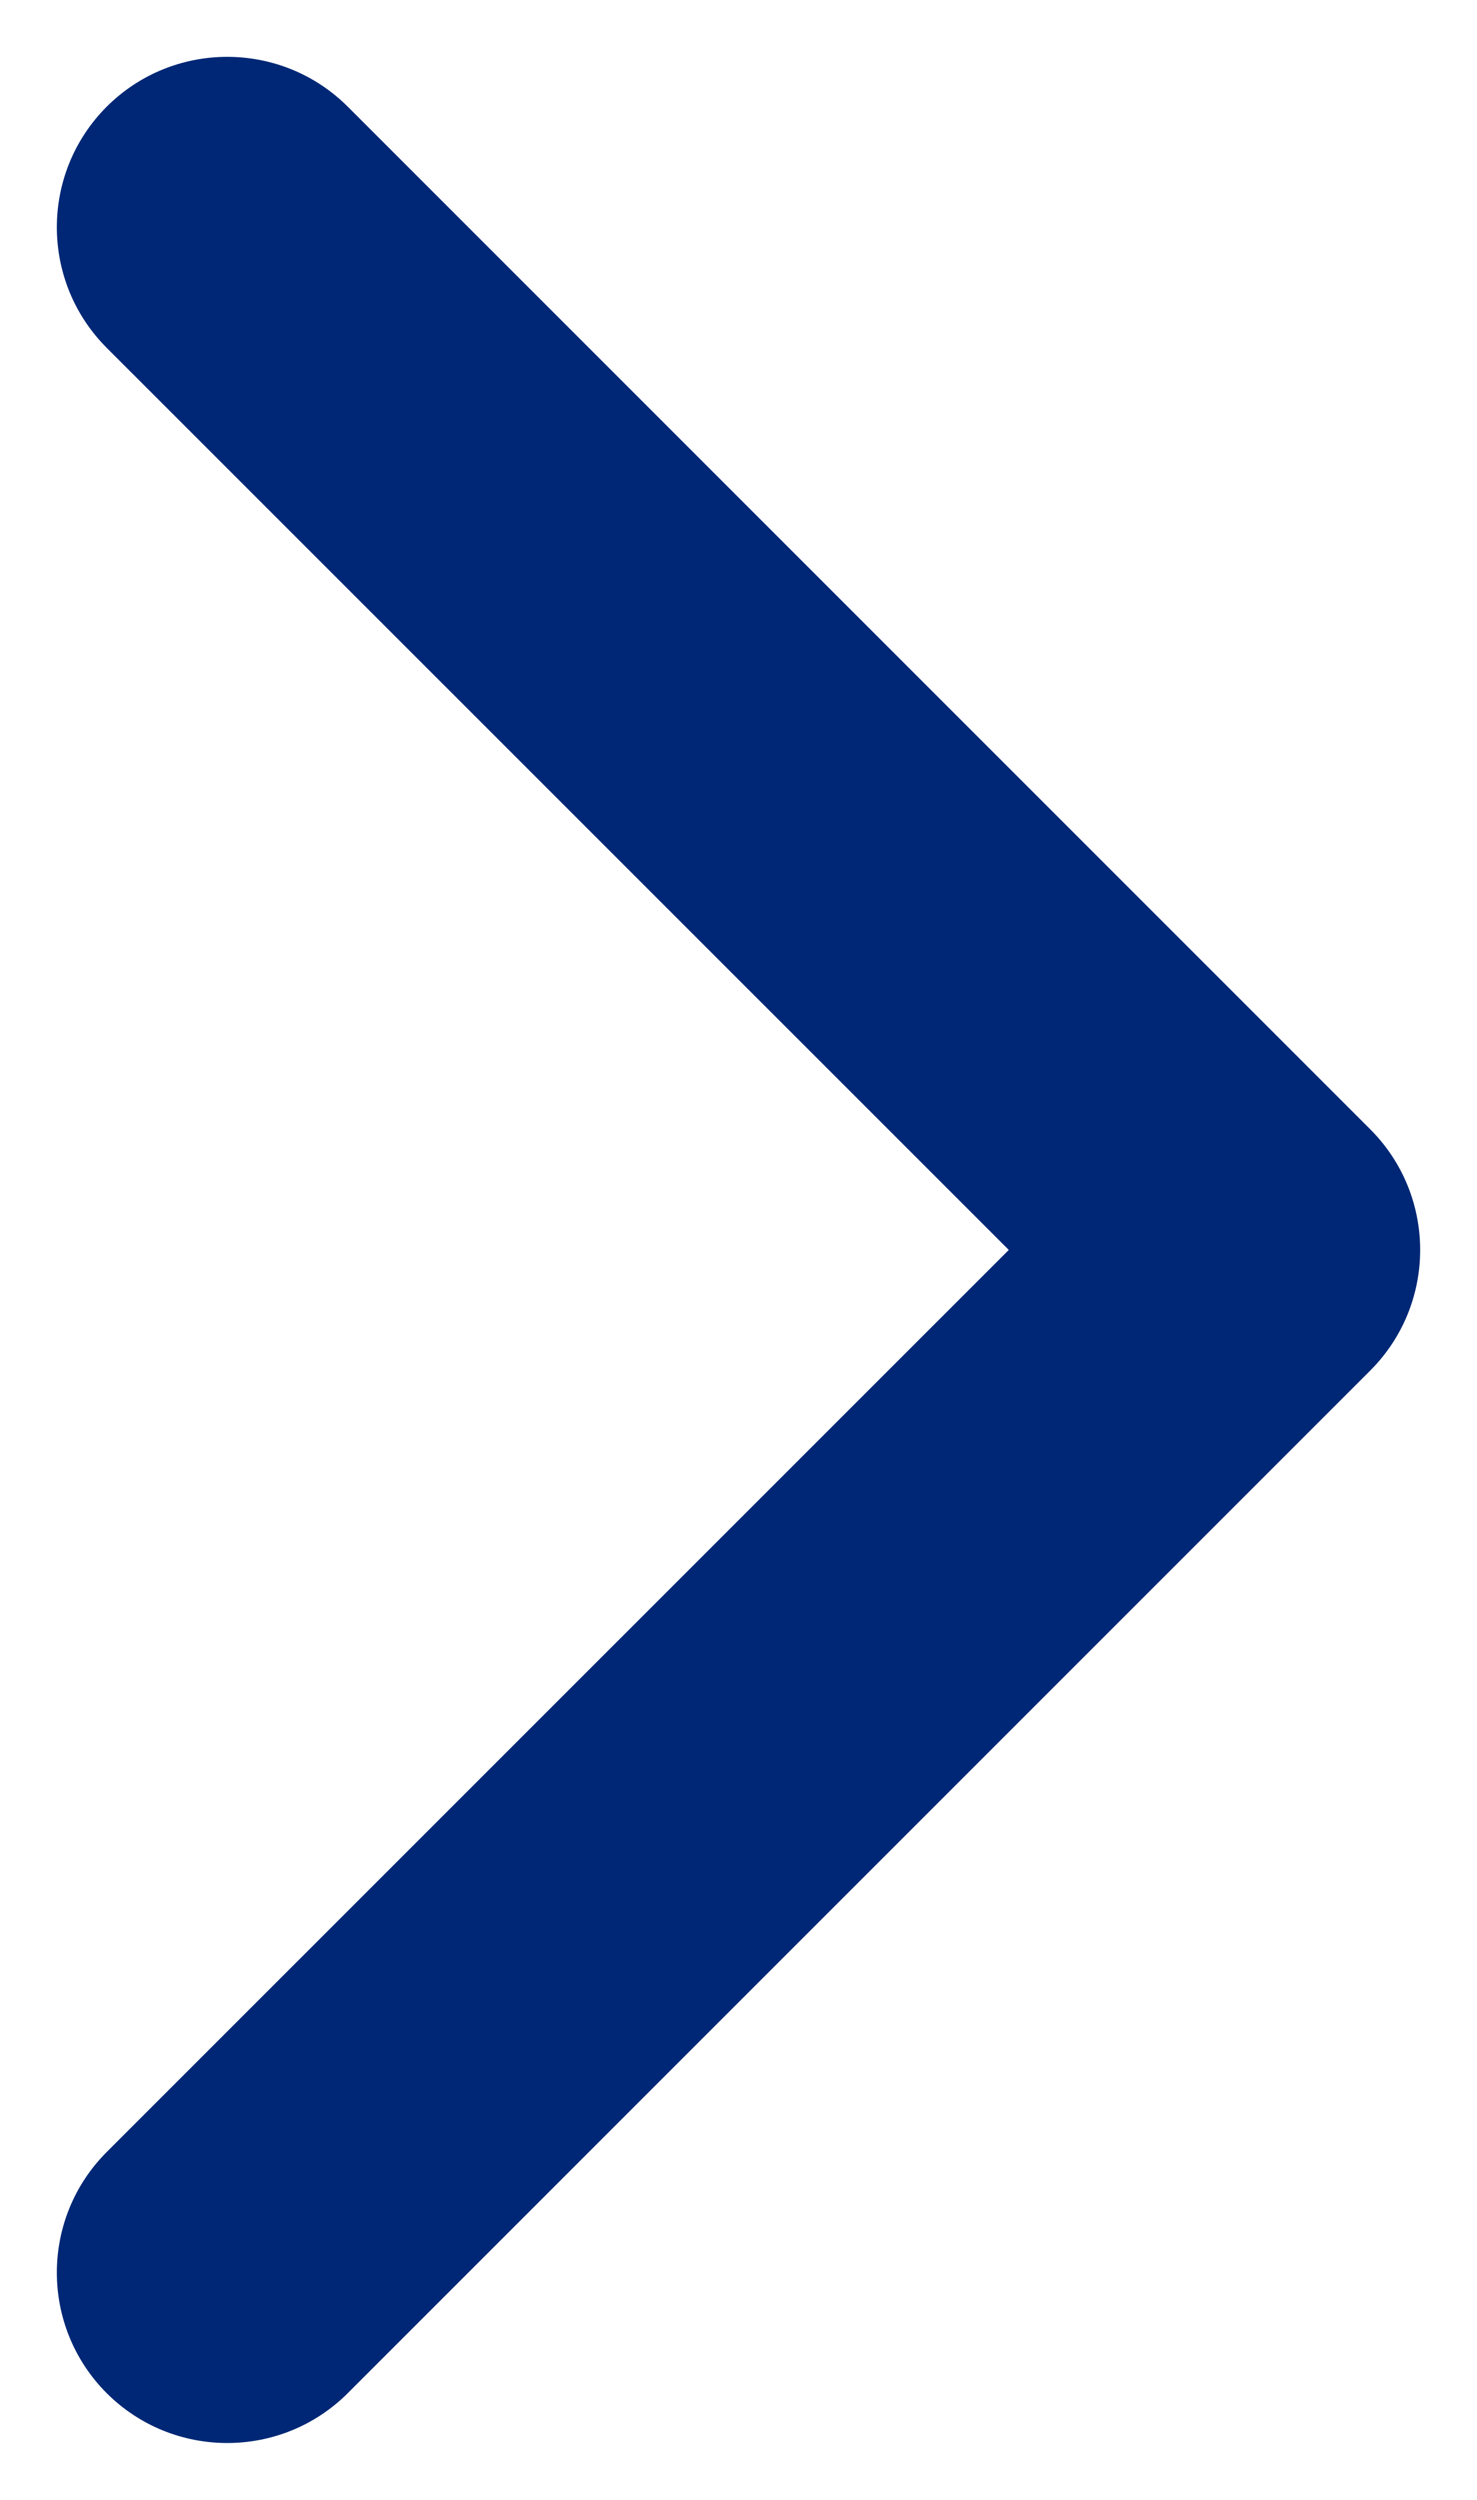 <svg width="13" height="22" viewBox="0 0 13 22" fill="none" xmlns="http://www.w3.org/2000/svg">
<path d="M0.939 21.061C0.354 20.475 0.354 19.525 0.939 18.939L8.879 11L0.939 3.061C0.354 2.475 0.354 1.525 0.939 0.939C1.525 0.354 2.475 0.354 3.061 0.939L12.061 9.939C12.646 10.525 12.646 11.475 12.061 12.061L3.061 21.061C2.475 21.646 1.525 21.646 0.939 21.061Z" fill="#002775"/>
</svg>
